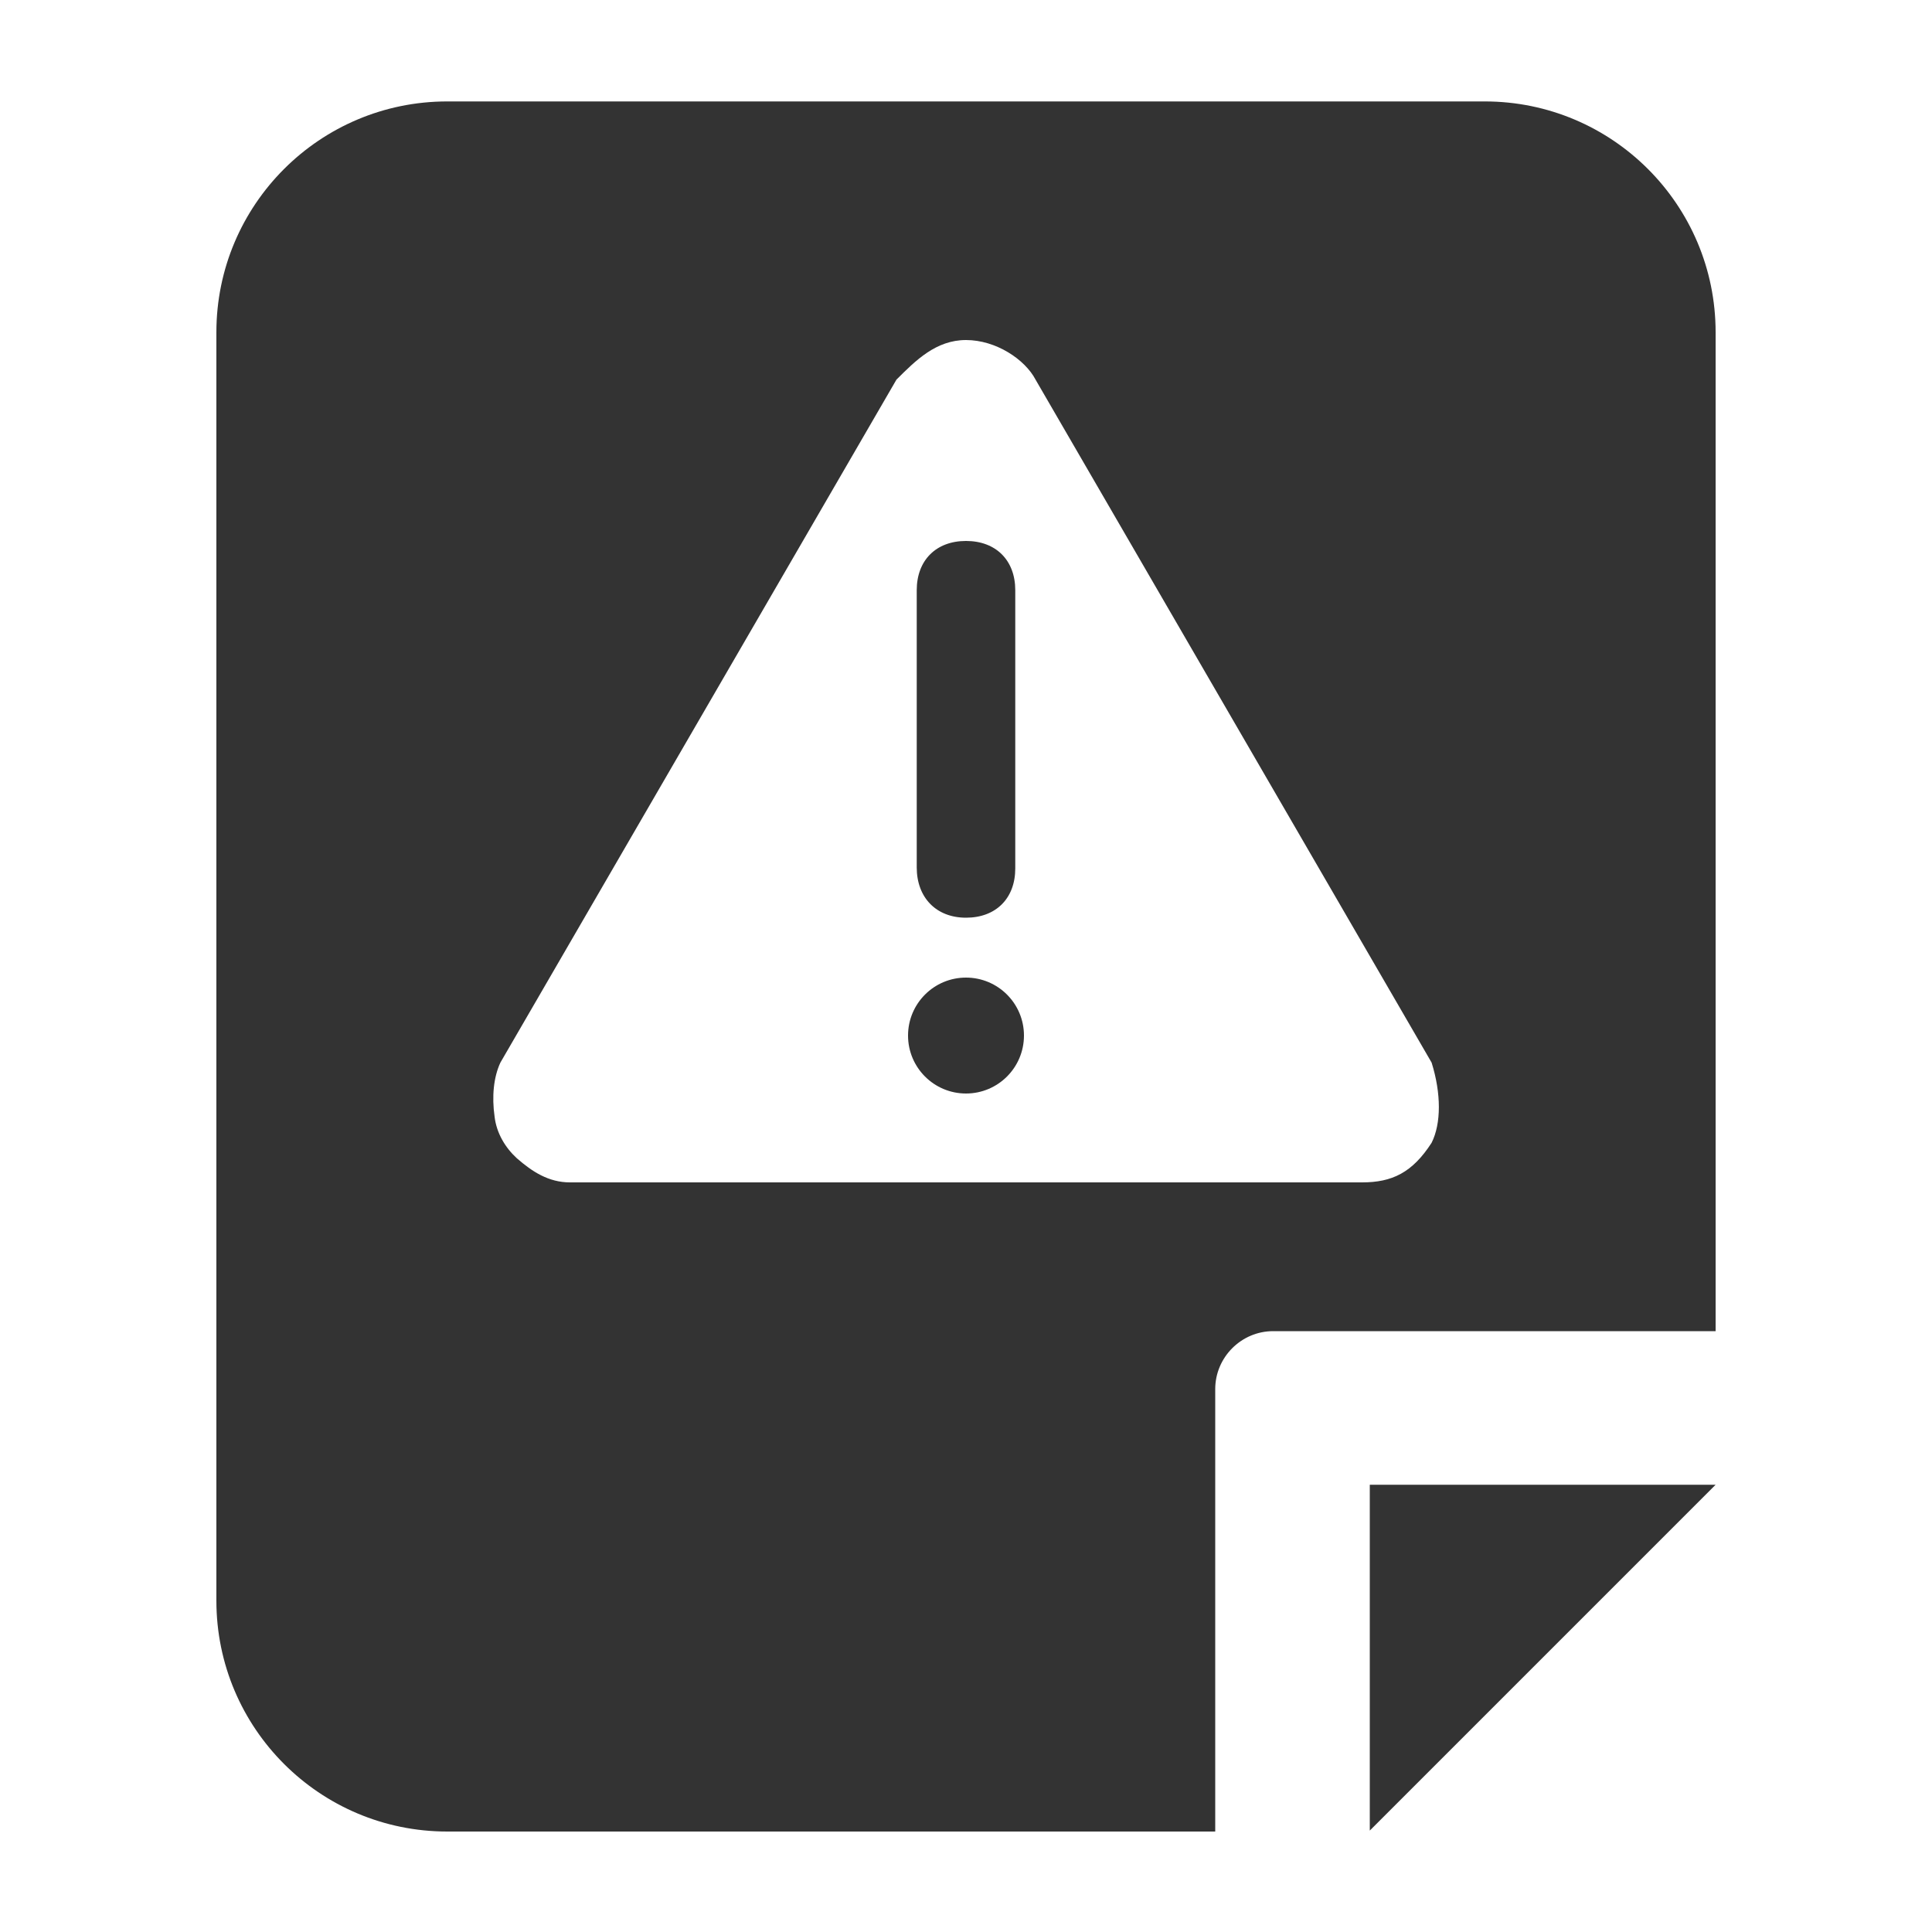 <?xml version="1.0" encoding="utf-8"?>
<!-- Generator: Adobe Illustrator 24.2.1, SVG Export Plug-In . SVG Version: 6.00 Build 0)  -->
<svg version="1.1" id="图层_2" xmlns="http://www.w3.org/2000/svg" xmlns:xlink="http://www.w3.org/1999/xlink" x="0px" y="0px"
	 viewBox="0 0 200 200" enable-background="new 0 0 200 200" xml:space="preserve">
<g>
	<polygon fill="#333333" points="141.8,189.5 141.8,153.7 177.6,153.7 	"/>
	<g>
		<circle fill="#333333" cx="100" cy="107.2" r="6"/>
		<path fill="#333333" d="M100,95c3.1,0,5.1-2,5.1-5.1V61.1c0-3.1-2-5.1-5.1-5.1s-5.1,2-5.1,5.1v28.7C94.9,92.9,96.9,95,100,95z"/>
		<path fill="#333333" d="M153.7,10.5H46.3c-13.2,0-23.9,10.7-23.9,23.9v131.3c0,13.2,10.7,23.9,23.9,23.9h79.5v-45.8
			c0-3.3,2.7-6,6-6h45.8V34.4C177.6,21.2,166.9,10.5,153.7,10.5z M148.2,118.3c-2,3.1-4.1,4.1-7.2,4.1H59c-2.2,0-3.9-1.1-5.5-2.5
			c-1.2-1.1-2.1-2.6-2.3-4.3c-0.3-2.1-0.1-4.1,0.6-5.6l41-70.7c2-2,4.1-4.1,7.2-4.1c3.1,0,6.1,2,7.2,4.1l41,70.7
			C149.2,113.2,149.2,116.3,148.2,118.3z"/>
	</g>
</g>
</svg>

